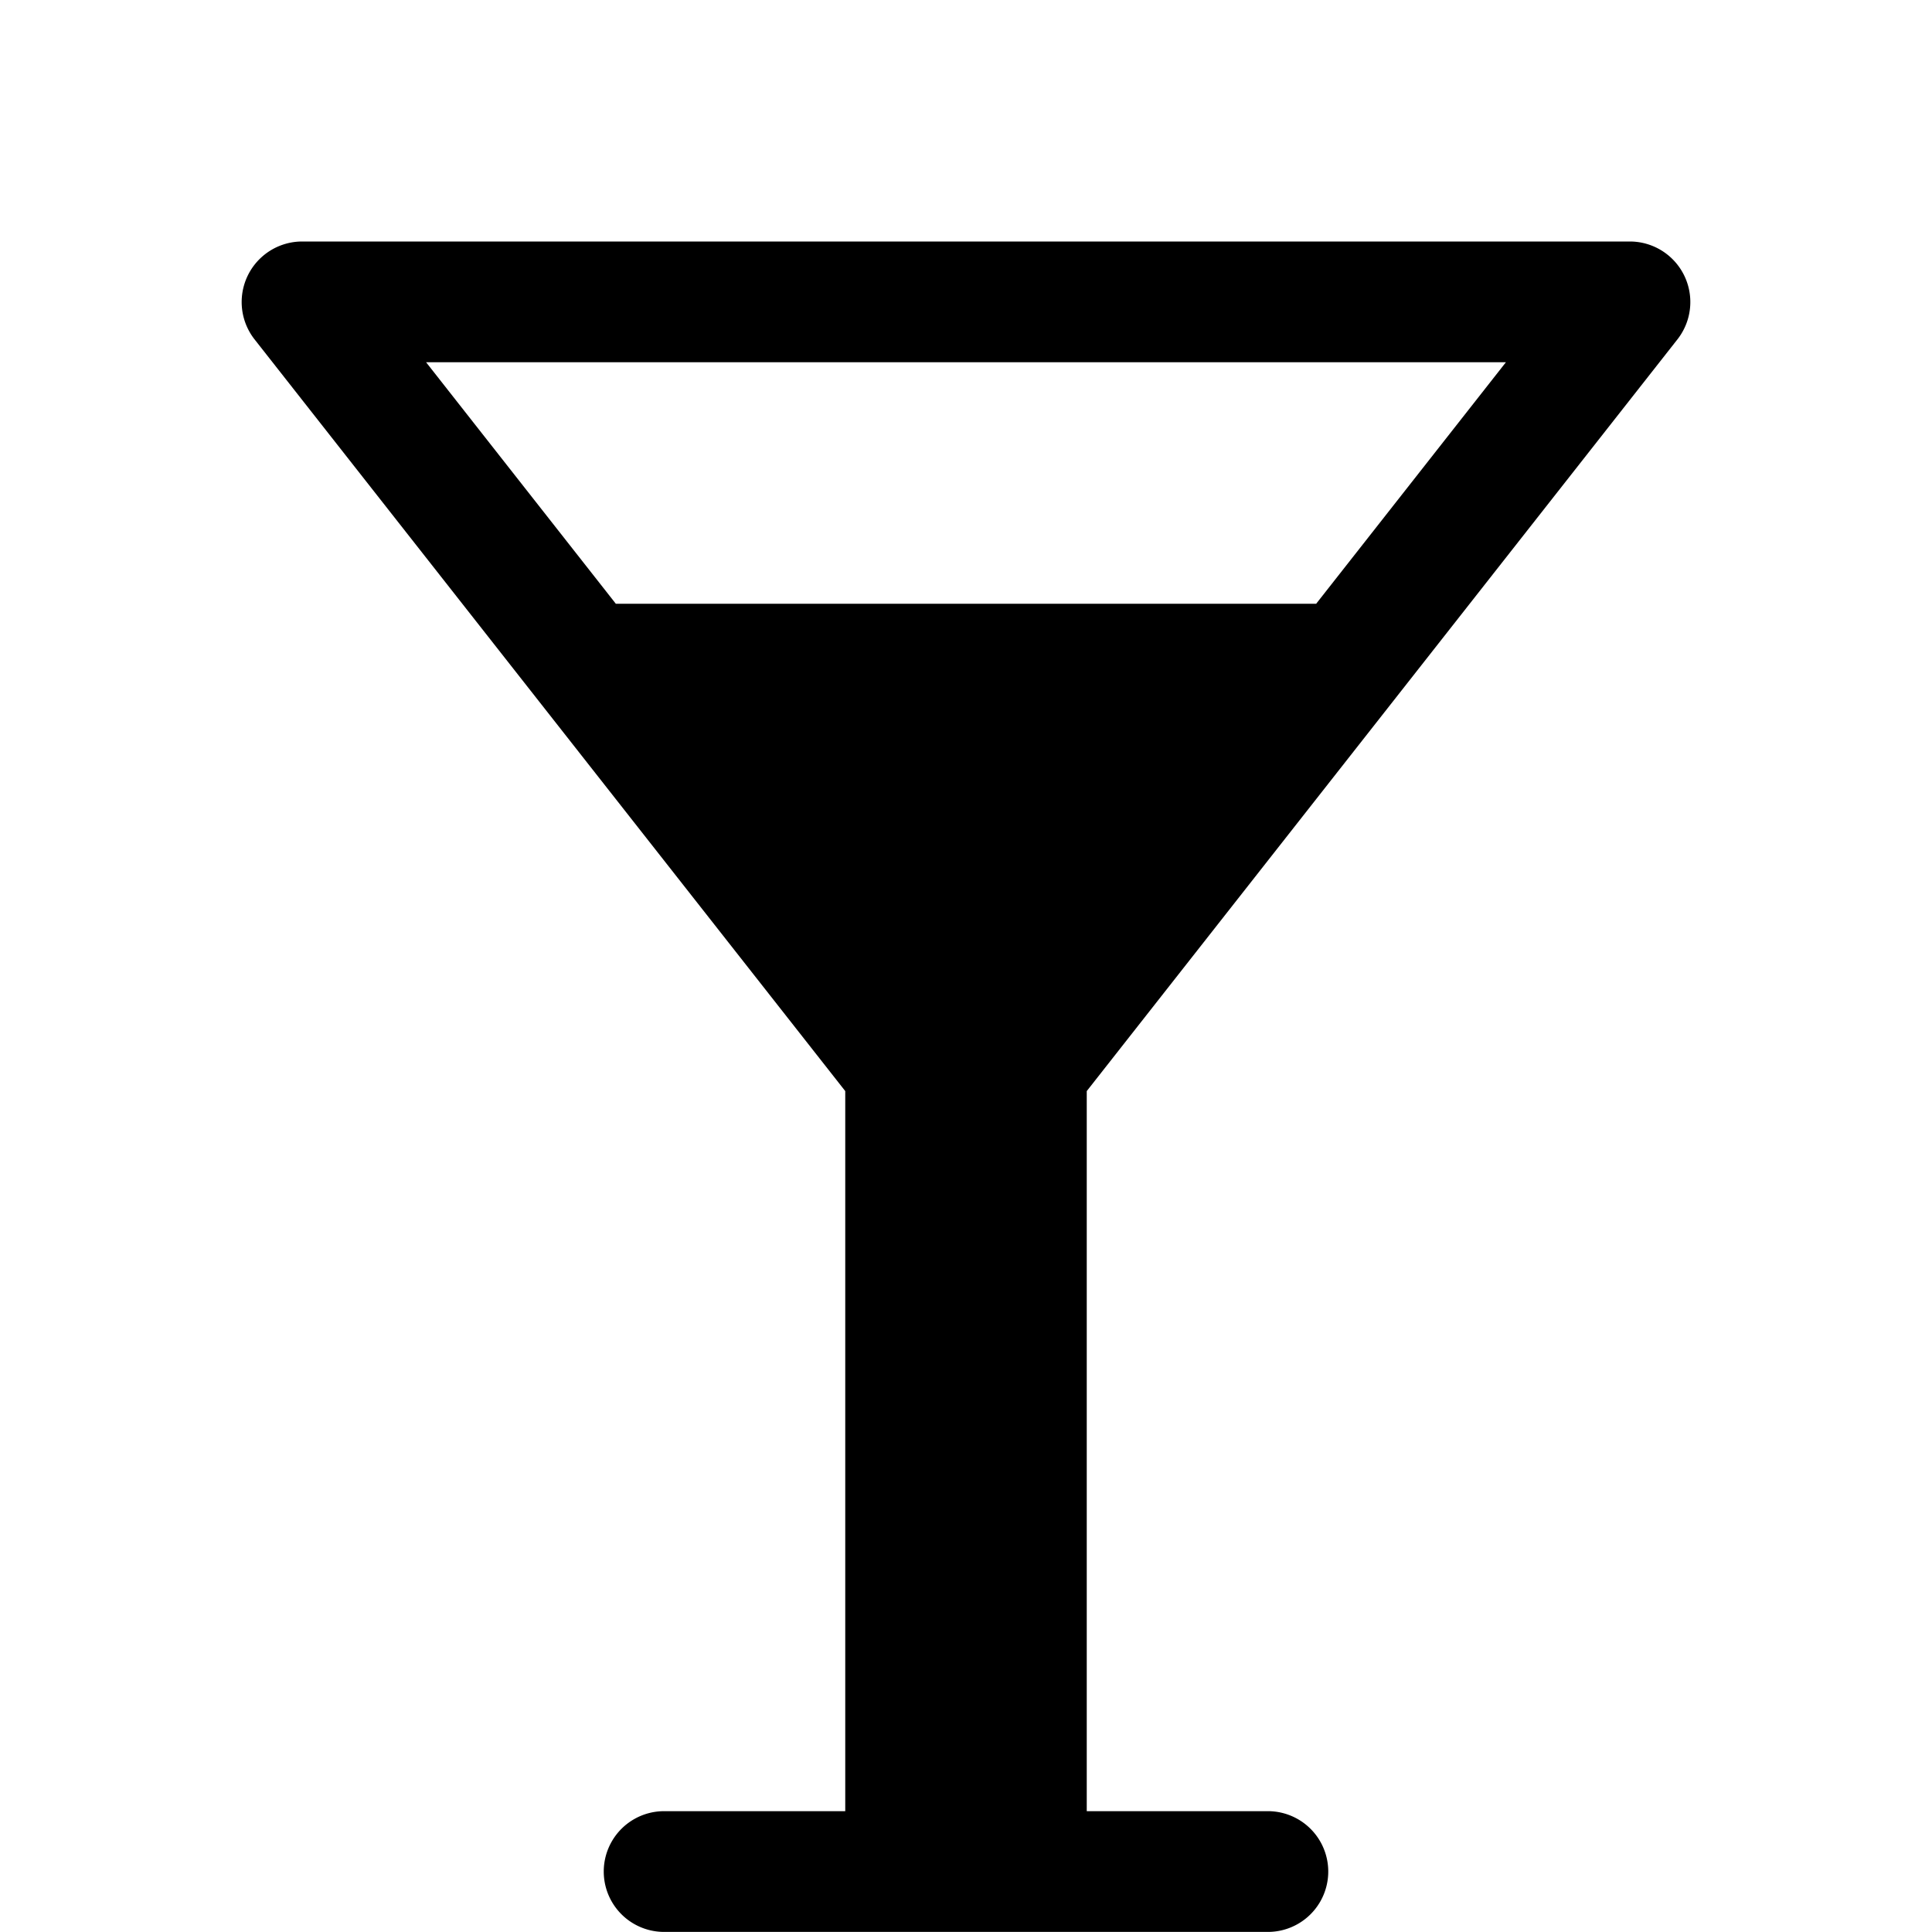 <svg xmlns="http://www.w3.org/2000/svg" width="24" height="24"><path d="M20.84 4.213A.752.752 0 0 0 20.25 3H3.75a.752.752 0 0 0-.59 1.213l7.34 9.341v8.945H8.25a.75.75 0 0 0 0 1.5h7.5a.75.75 0 0 0 0-1.5H13.5v-8.945l7.34-9.341zm-2.133.287l-2.357 3h-8.7l-2.357-3h13.414z"/></svg>